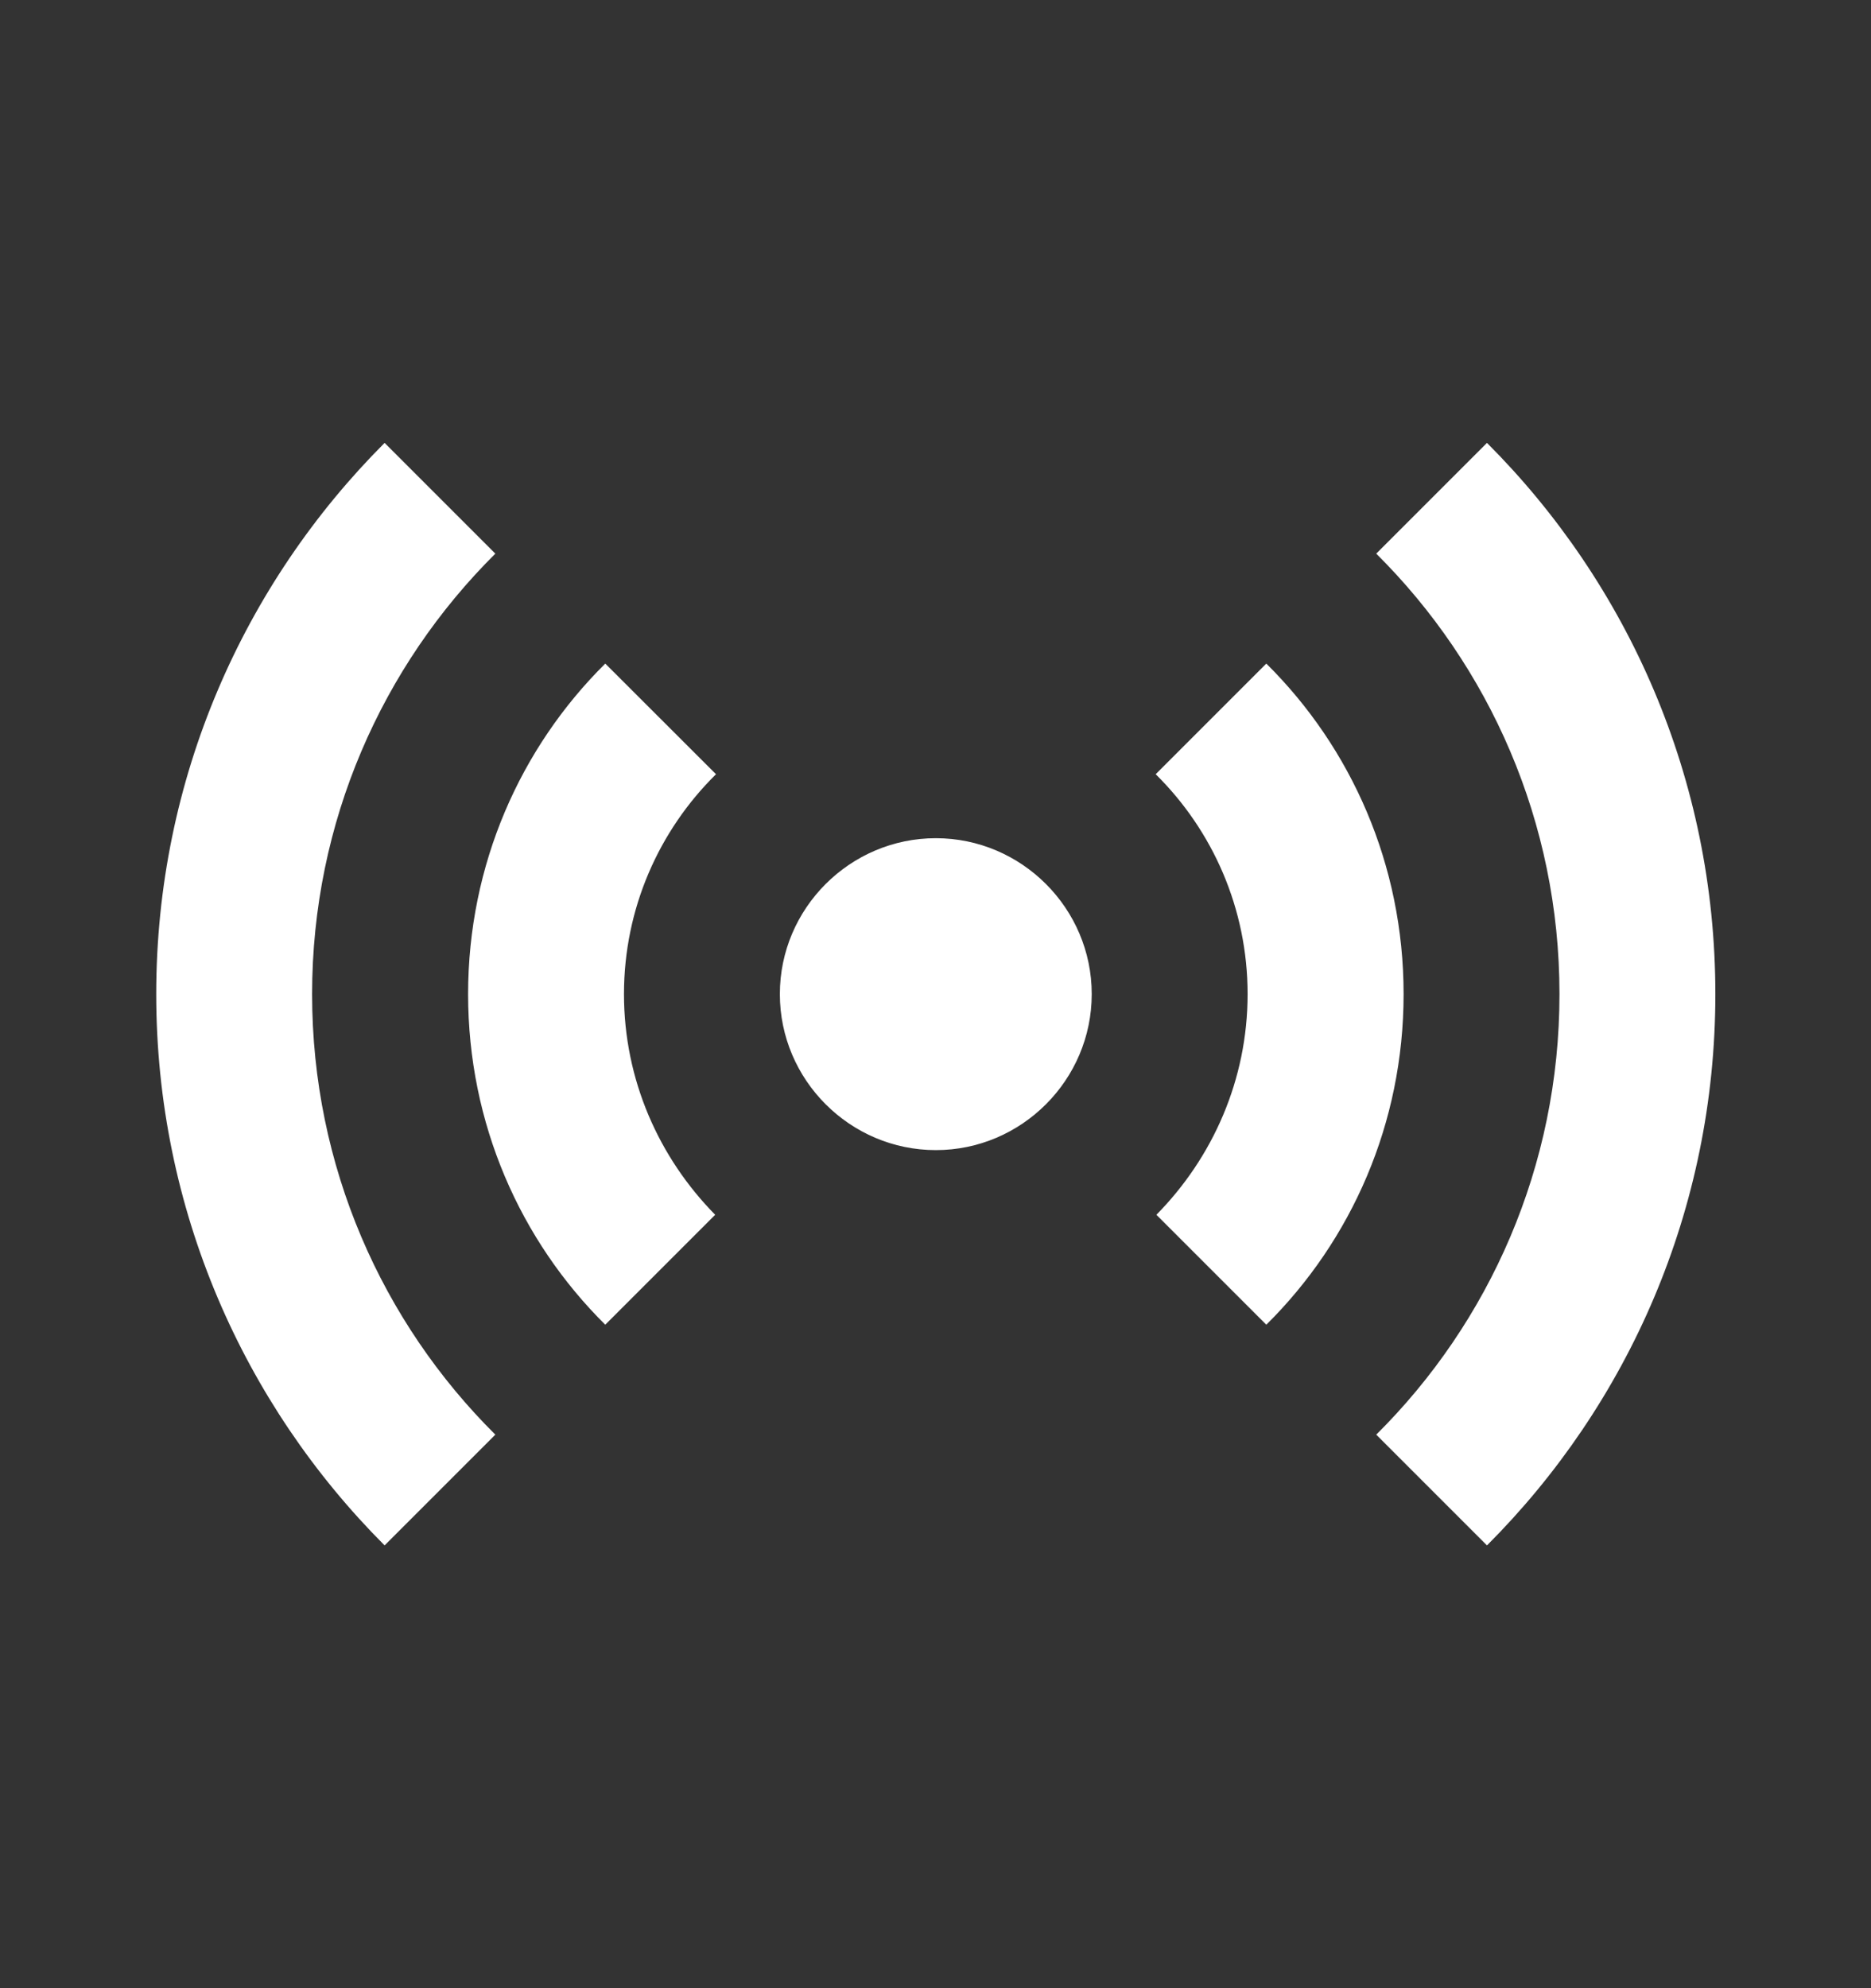<svg width="16" height="17" viewBox="0 0 16 17" fill="none" xmlns="http://www.w3.org/2000/svg">
<rect x="0" y="0" width="16" height="17" fill="#333333" stroke="none"/>
<path d="M5.176 11.327C4.449 10.607 4.003 9.607 4.003 8.5C4.003 7.394 4.449 6.394 5.176 5.674L6.123 6.62C5.636 7.1 5.336 7.767 5.336 8.5C5.336 9.234 5.636 9.9 6.116 10.387L5.176 11.327ZM10.829 11.327C11.556 10.607 12.003 9.607 12.003 8.5C12.003 7.394 11.556 6.394 10.829 5.674L9.883 6.62C10.369 7.1 10.669 7.767 10.669 8.5C10.669 9.234 10.369 9.9 9.889 10.387L10.829 11.327ZM8.003 7.167C7.269 7.167 6.669 7.767 6.669 8.5C6.669 9.234 7.269 9.834 8.003 9.834C8.736 9.834 9.336 9.234 9.336 8.5C9.336 7.767 8.736 7.167 8.003 7.167ZM13.336 8.5C13.336 9.974 12.736 11.307 11.769 12.267L12.716 13.214C13.923 12.007 14.669 10.34 14.669 8.5C14.669 6.66 13.923 4.994 12.716 3.787L11.769 4.734C12.736 5.694 13.336 7.027 13.336 8.5ZM4.236 4.734L3.289 3.787C2.083 4.994 1.336 6.66 1.336 8.5C1.336 10.34 2.083 12.007 3.289 13.214L4.236 12.267C3.269 11.307 2.669 9.974 2.669 8.5C2.669 7.027 3.269 5.694 4.236 4.734Z" fill="white"/>
</svg>
